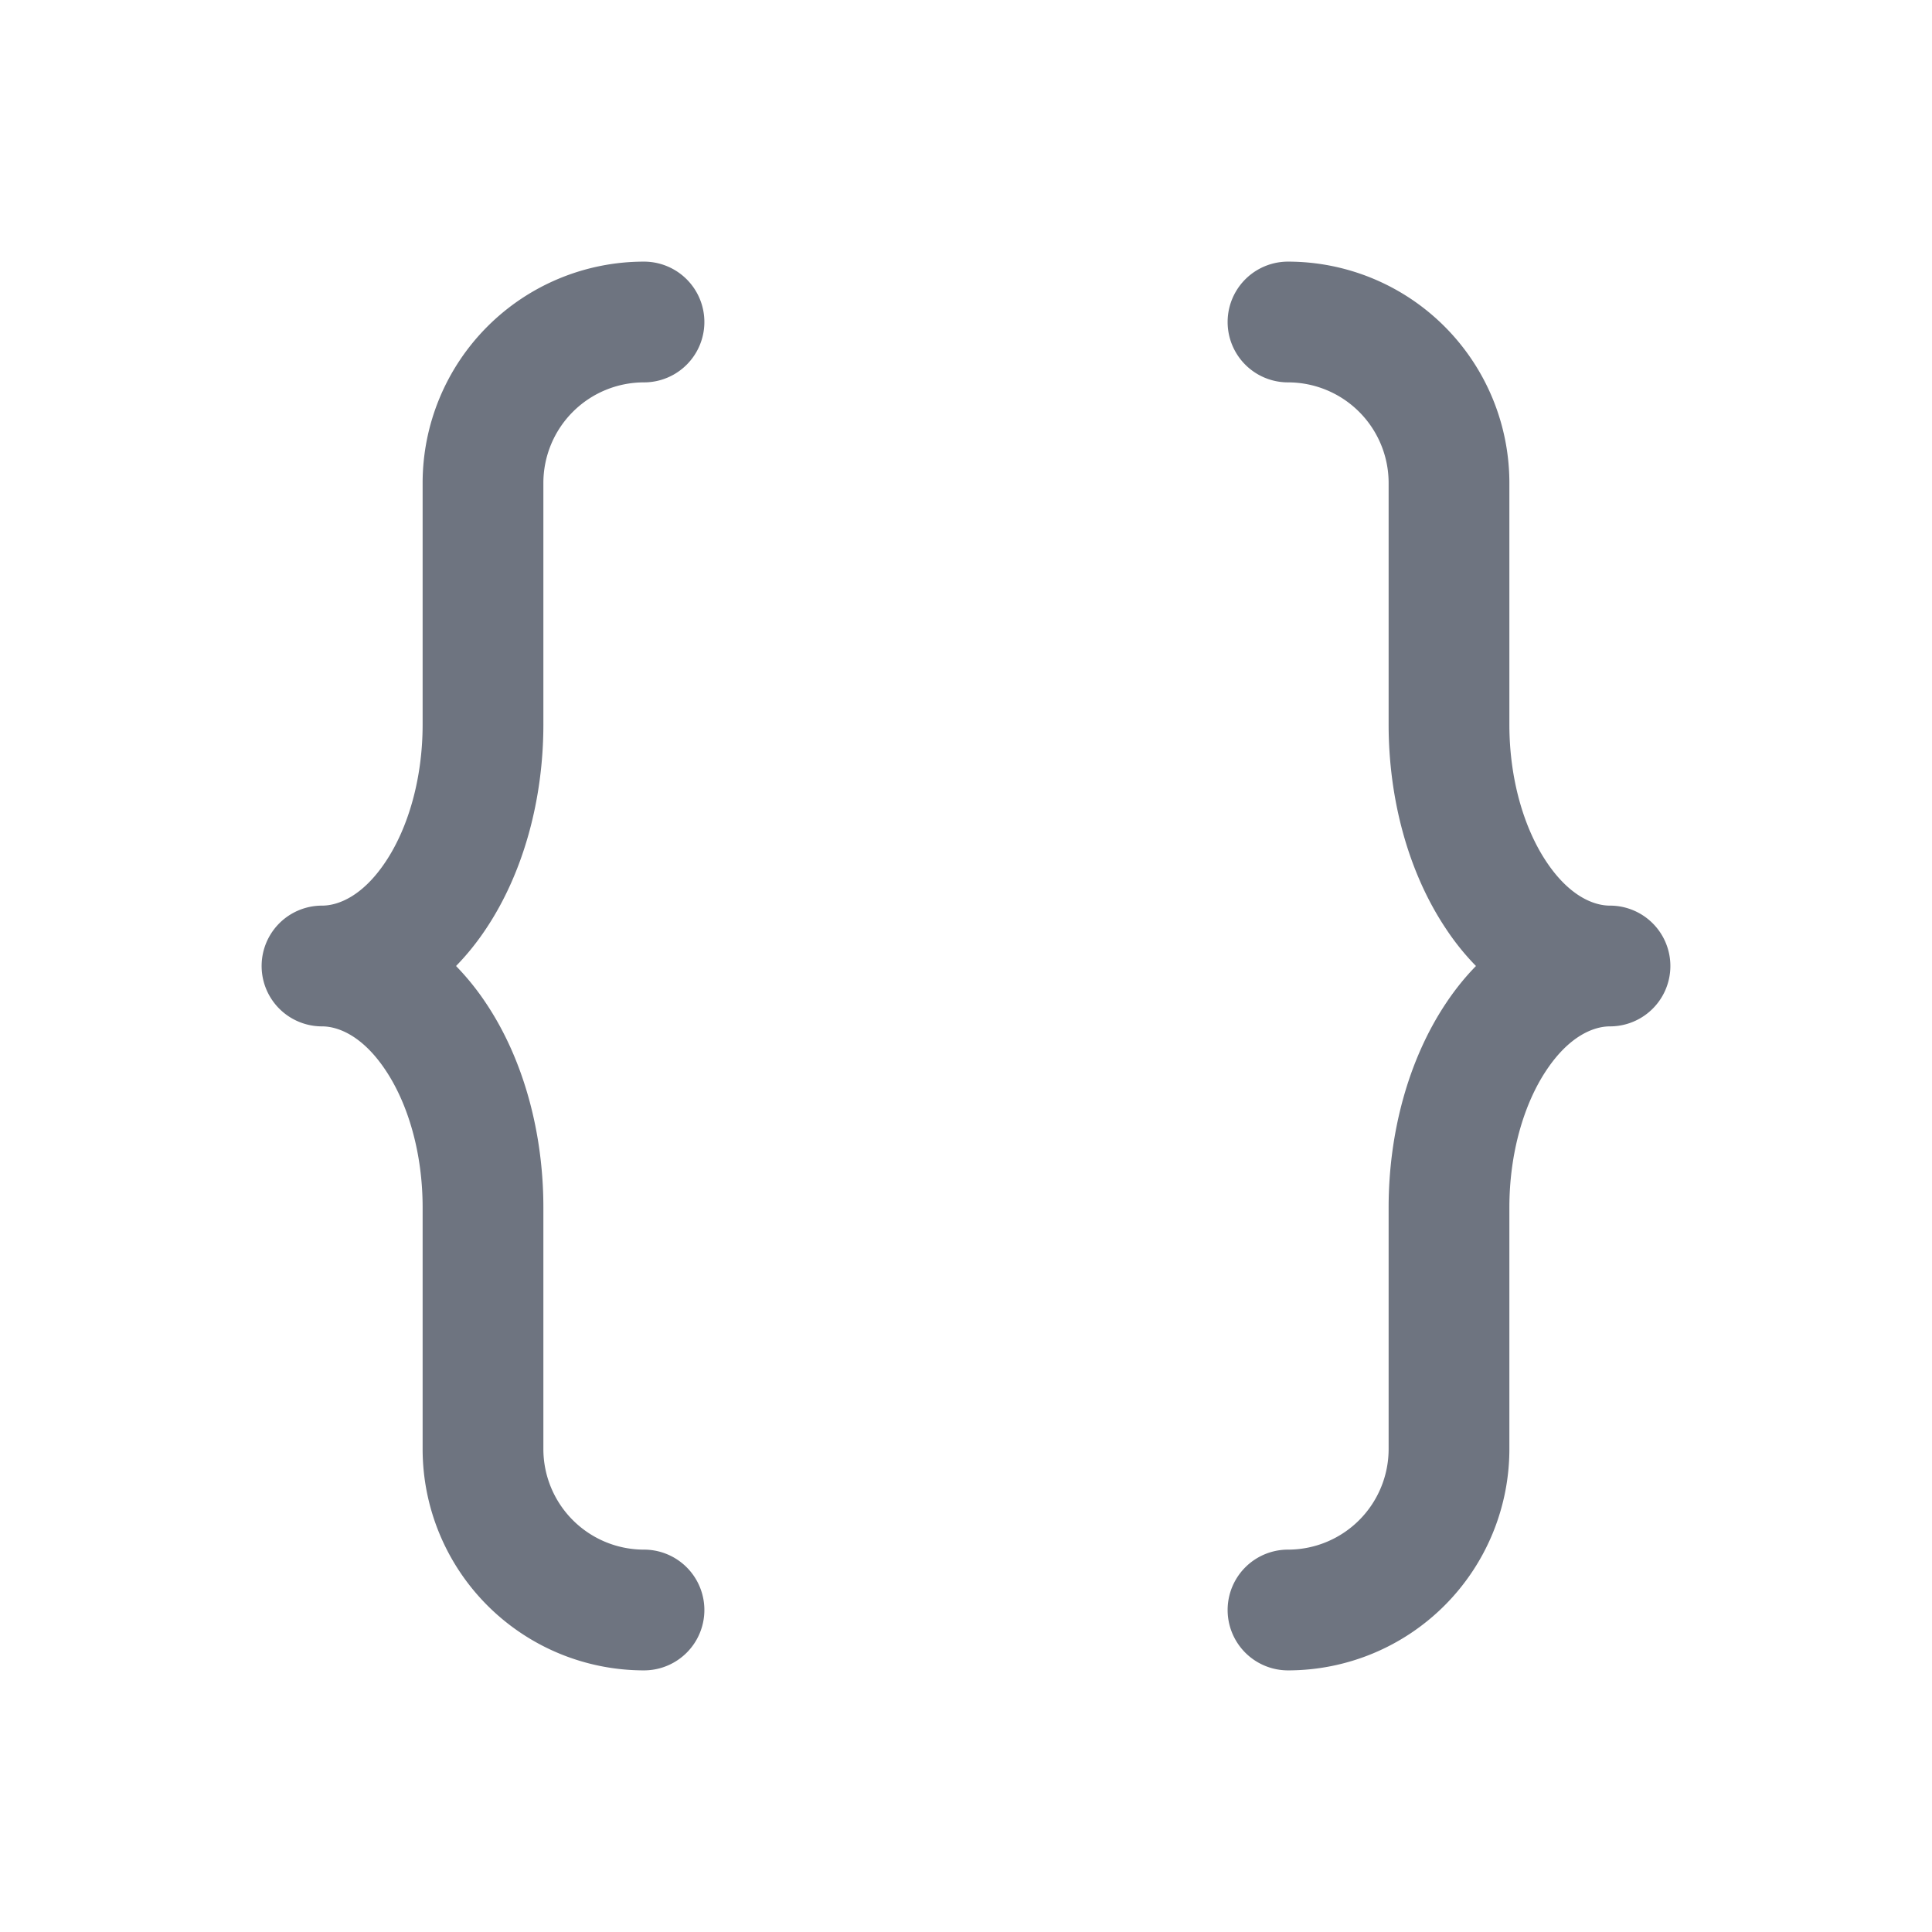 <svg width="24" height="24" fill="none" xmlns="http://www.w3.org/2000/svg"><path fill-rule="evenodd" clip-rule="evenodd" d="M8 3.25A2.75 2.75 0 0 0 5.25 6v3c0 .674-.18 1.286-.46 1.705-.279.419-.58.545-.79.545a.75.75 0 0 0 0 1.5c.21 0 .511.126.79.545.28.419.46 1.03.46 1.705v3A2.75 2.75 0 0 0 8 20.75a.75.75 0 0 0 0-1.5A1.25 1.25 0 0 1 6.75 18v-3c0-.917-.24-1.831-.712-2.537A3.212 3.212 0 0 0 5.665 12c.137-.14.262-.296.373-.463.471-.706.712-1.62.712-2.537V6A1.25 1.25 0 0 1 8 4.75a.75.75 0 0 0 0-1.5Zm8 0a.75.75 0 0 0 0 1.5A1.25 1.25 0 0 1 17.25 6v3c0 .917.24 1.831.712 2.537.11.167.236.323.373.463-.137.14-.262.296-.373.463-.471.706-.712 1.62-.712 2.537v3A1.25 1.25 0 0 1 16 19.25a.75.75 0 0 0 0 1.5A2.75 2.75 0 0 0 18.75 18v-3c0-.674.18-1.286.46-1.705.279-.419.58-.545.79-.545a.75.75 0 0 0 0-1.5c-.21 0-.511-.126-.79-.545-.28-.419-.46-1.03-.46-1.705V6A2.75 2.75 0 0 0 16 3.25Z" fill="#6E7480"/></svg>